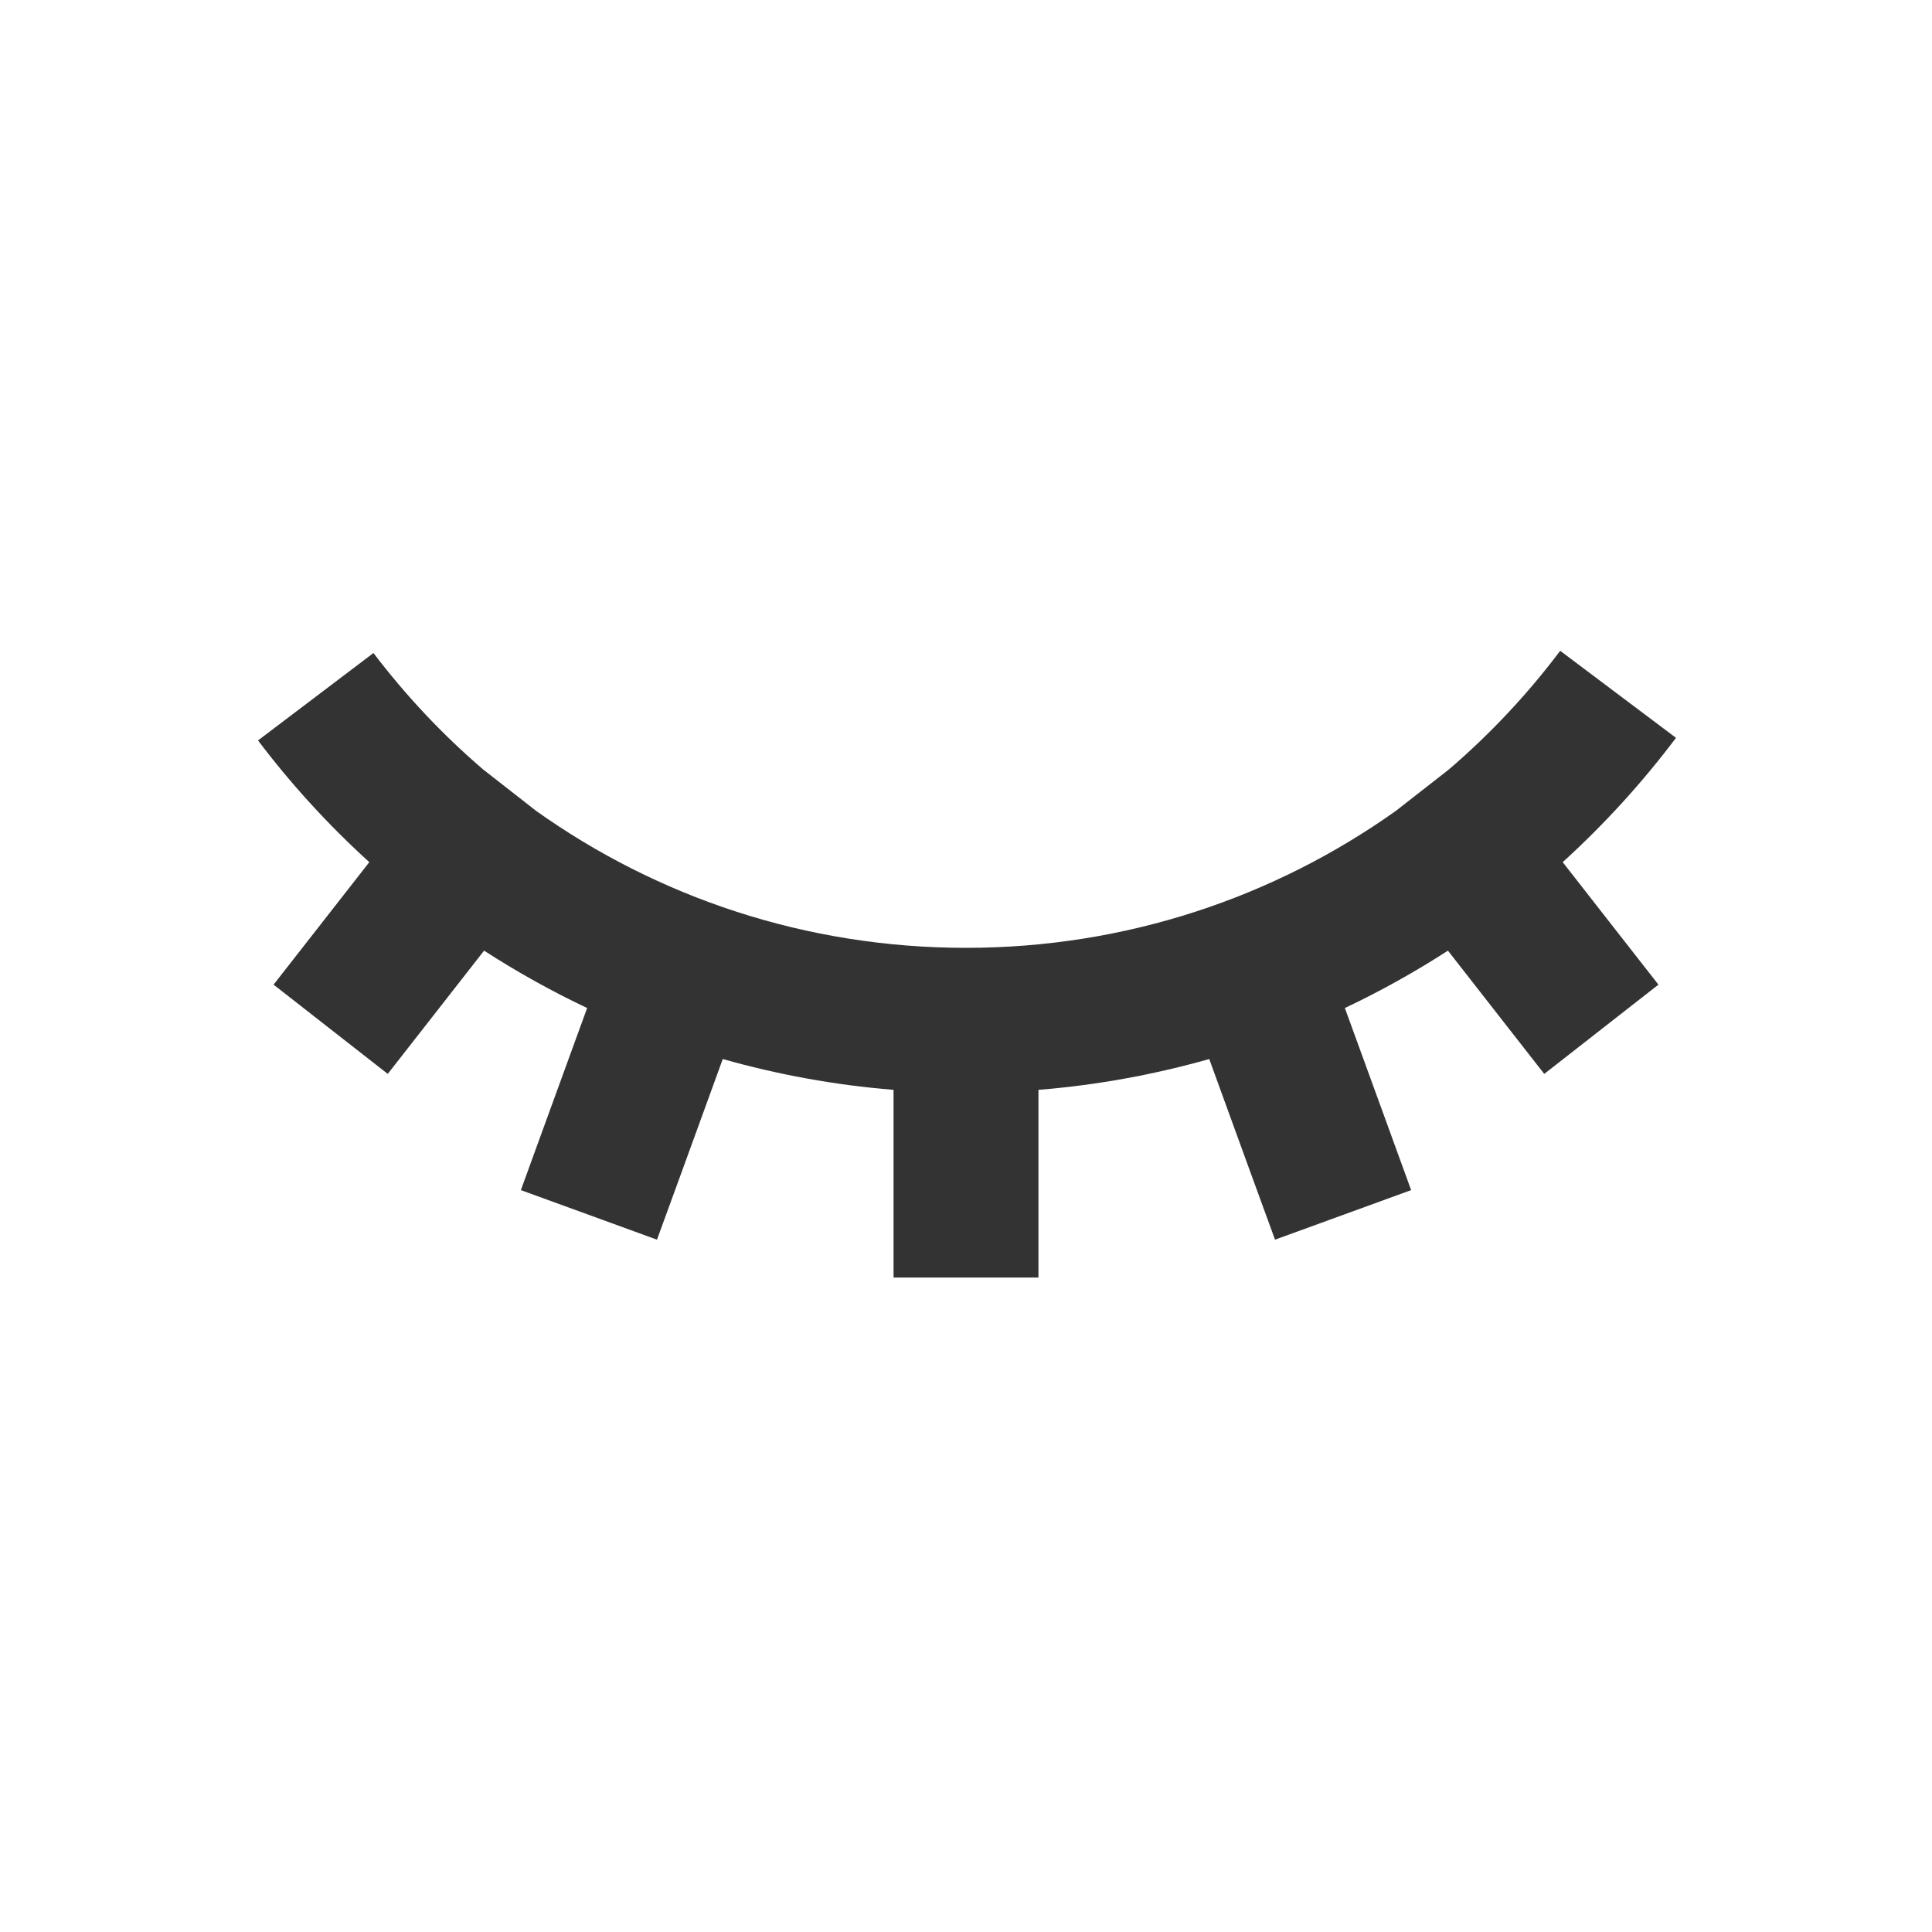 <svg width="20" height="20" viewBox="0 0 20 20" fill="none" xmlns="http://www.w3.org/2000/svg">
<path fill-rule="evenodd" clip-rule="evenodd" d="M10.75 11.282C11.358 11.233 11.949 11.124 12.518 10.963L12.942 12.129L13.199 12.833L14.608 12.32L14.352 11.616L13.922 10.435C14.292 10.26 14.648 10.061 14.989 9.841L15.524 10.526L15.986 11.117L17.168 10.193L16.706 9.602L16.177 8.925C16.607 8.534 17 8.103 17.35 7.638L16.151 6.737C15.812 7.188 15.425 7.6 14.998 7.966L14.45 8.394C13.194 9.287 11.658 9.812 10 9.812C8.342 9.812 6.807 9.288 5.551 8.395L5.001 7.965C4.582 7.606 4.201 7.201 3.866 6.76L2.671 7.665C3.015 8.12 3.401 8.542 3.823 8.925L3.294 9.602L2.832 10.193L4.014 11.117L4.476 10.526L5.011 9.841C5.352 10.061 5.708 10.26 6.078 10.435L5.648 11.616L5.392 12.32L6.801 12.833L7.058 12.129L7.482 10.963C8.051 11.124 8.642 11.233 9.25 11.282V12.475V13.225H10.75V12.475V11.282Z" fill="#333333"/>
</svg>

